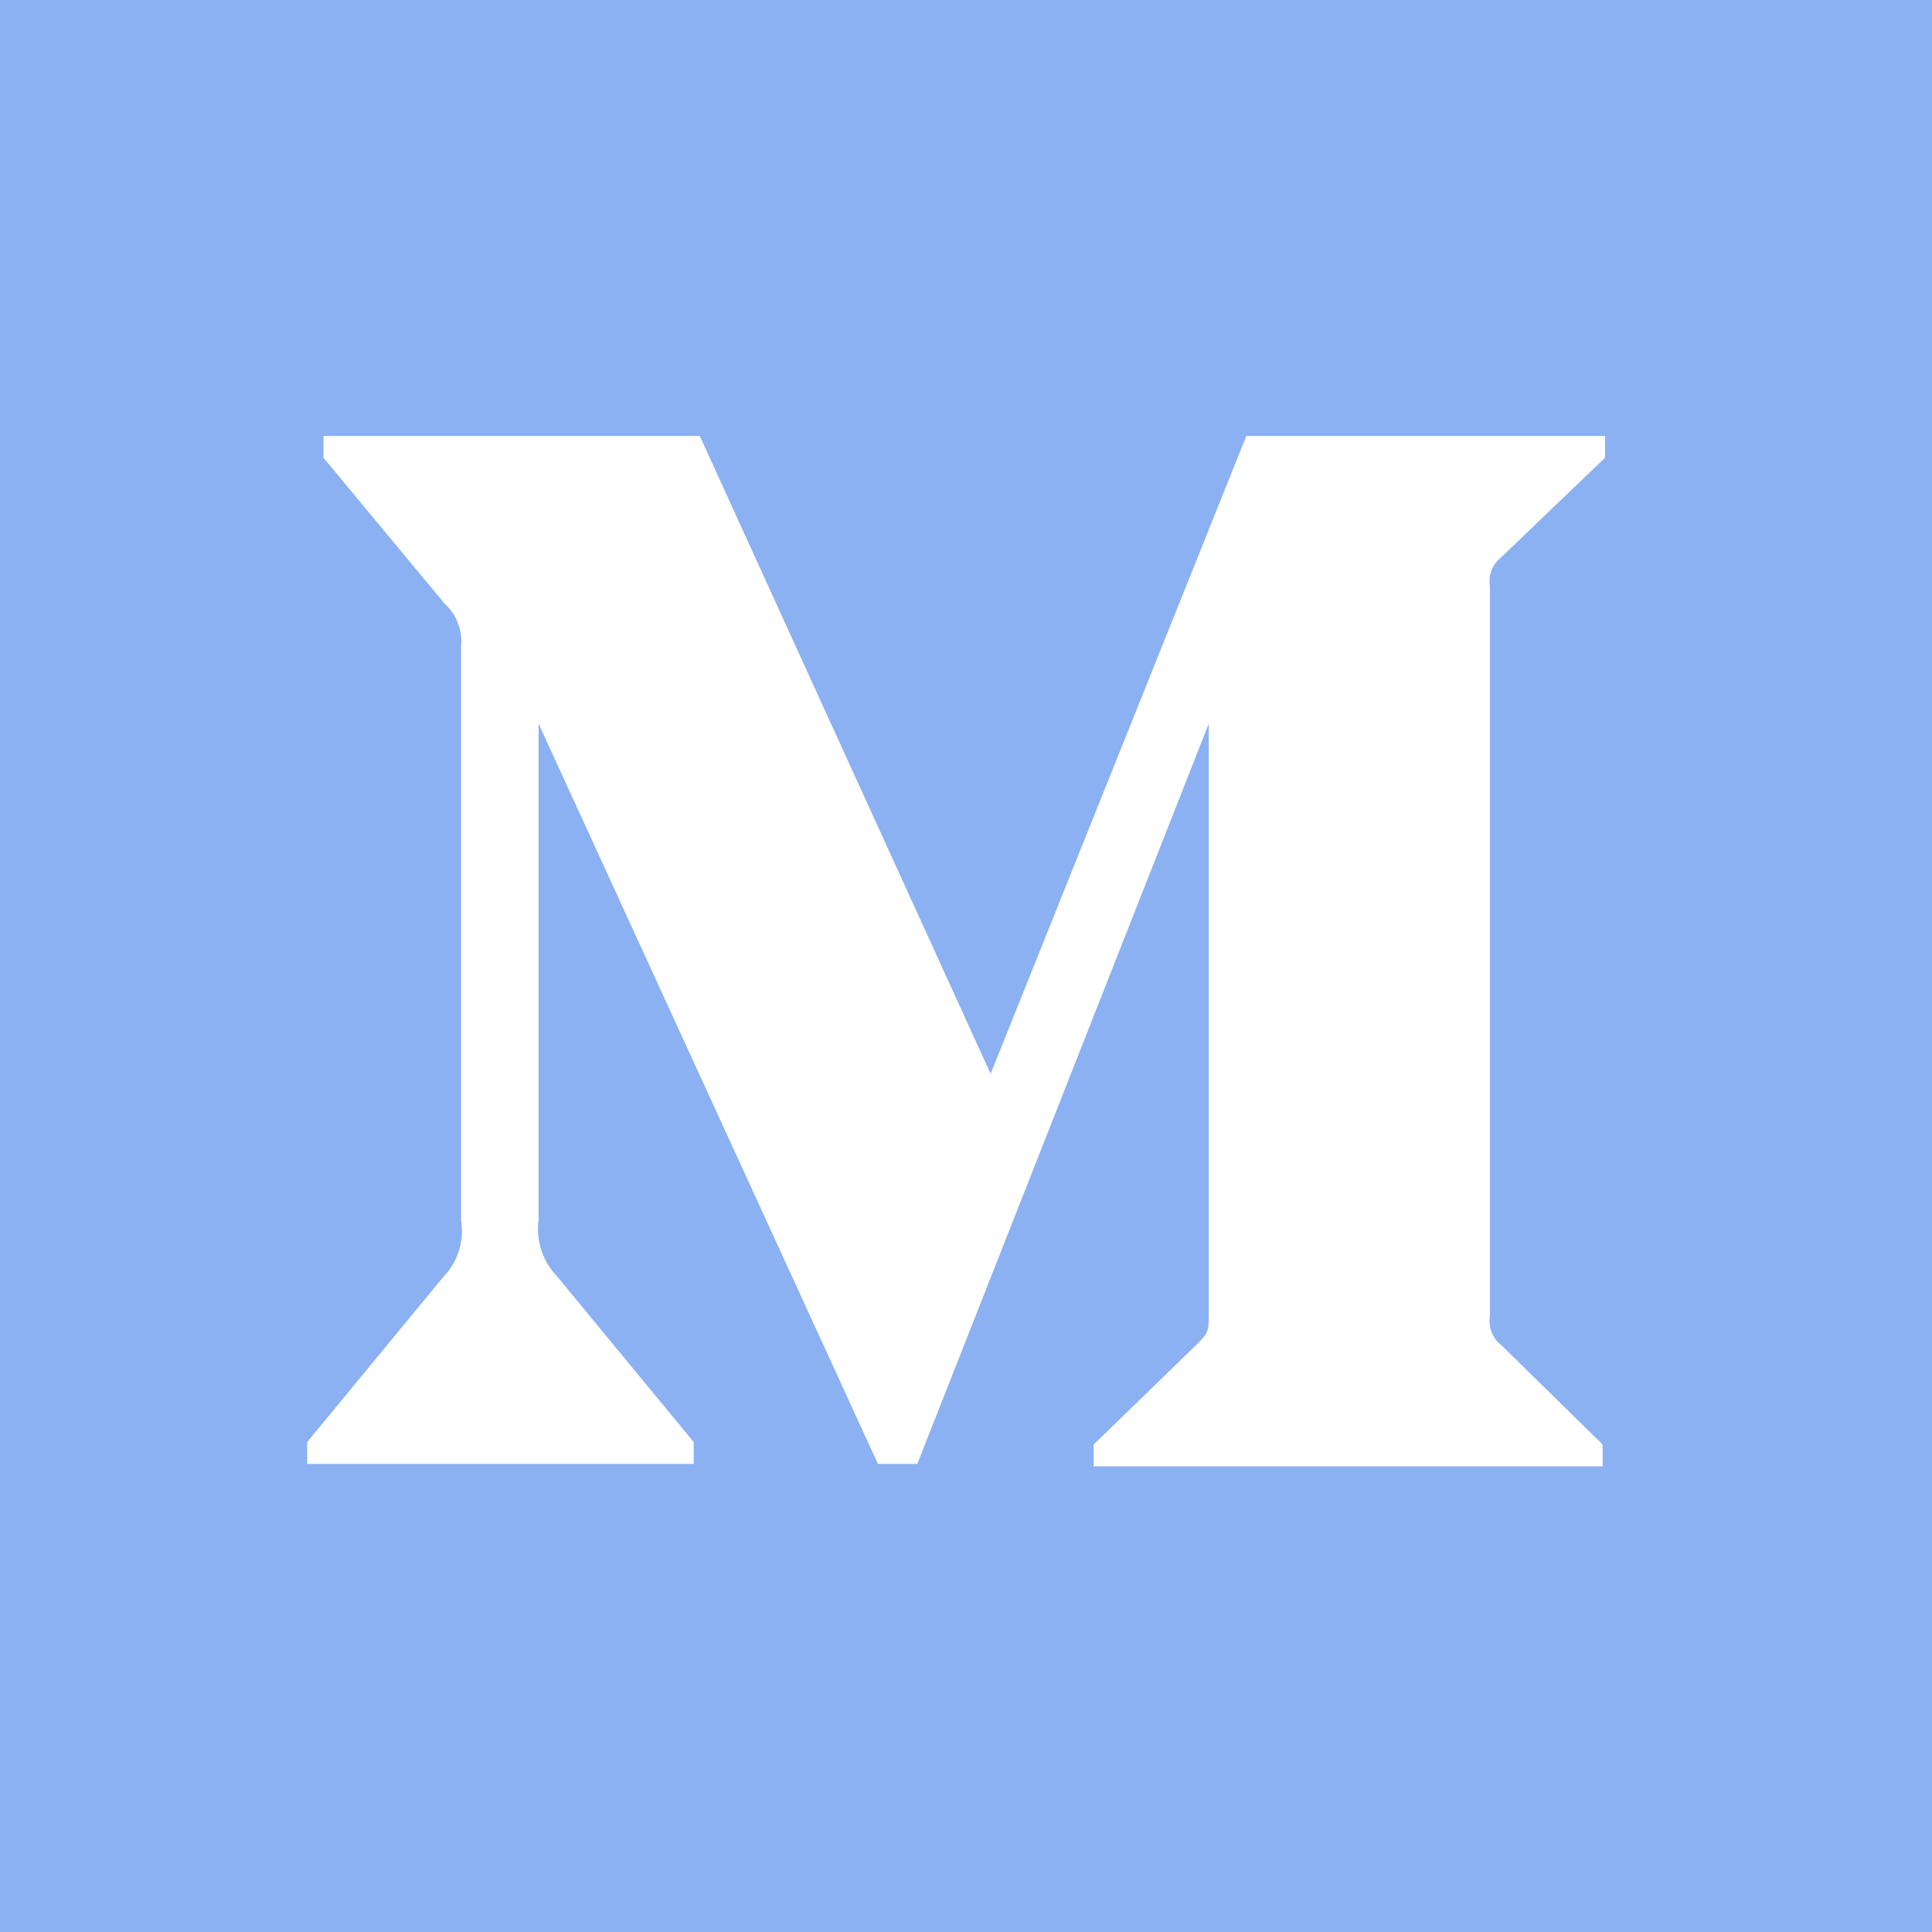 <svg xmlns="http://www.w3.org/2000/svg" xmlns:xlink="http://www.w3.org/1999/xlink" width="256" height="256" preserveAspectRatio="xMidYMid" version="1.1" viewBox="0 0 256 256"><g><rect width="256" height="256" x="0" y="0" fill="rgba(25, 101, 233, 0.5)"/><path fill="#FFF" d="M61.091,85.617 C61.305,83.505 60.499,81.419 58.923,79.998 L42.865,60.654 L42.865,57.764 L92.725,57.764 L131.264,142.285 L165.146,57.764 L212.677,57.764 L212.677,60.654 L198.947,73.817 C197.764,74.72 197.177,76.203 197.422,77.67 L197.422,174.391 C197.177,175.859 197.764,177.342 198.947,178.244 L212.356,191.408 L212.356,194.297 L144.913,194.297 L144.913,191.408 L158.803,177.923 C160.168,176.559 160.168,176.157 160.168,174.07 L160.168,95.891 L121.549,193.976 L116.33,193.976 L71.368,95.891 L71.368,161.629 C70.993,164.393 71.911,167.175 73.857,169.174 L91.922,191.087 L91.922,193.976 L40.697,193.976 L40.697,191.087 L58.763,169.174 C60.694,167.172 61.559,164.371 61.091,161.629 L61.091,85.617 Z"/></g></svg>